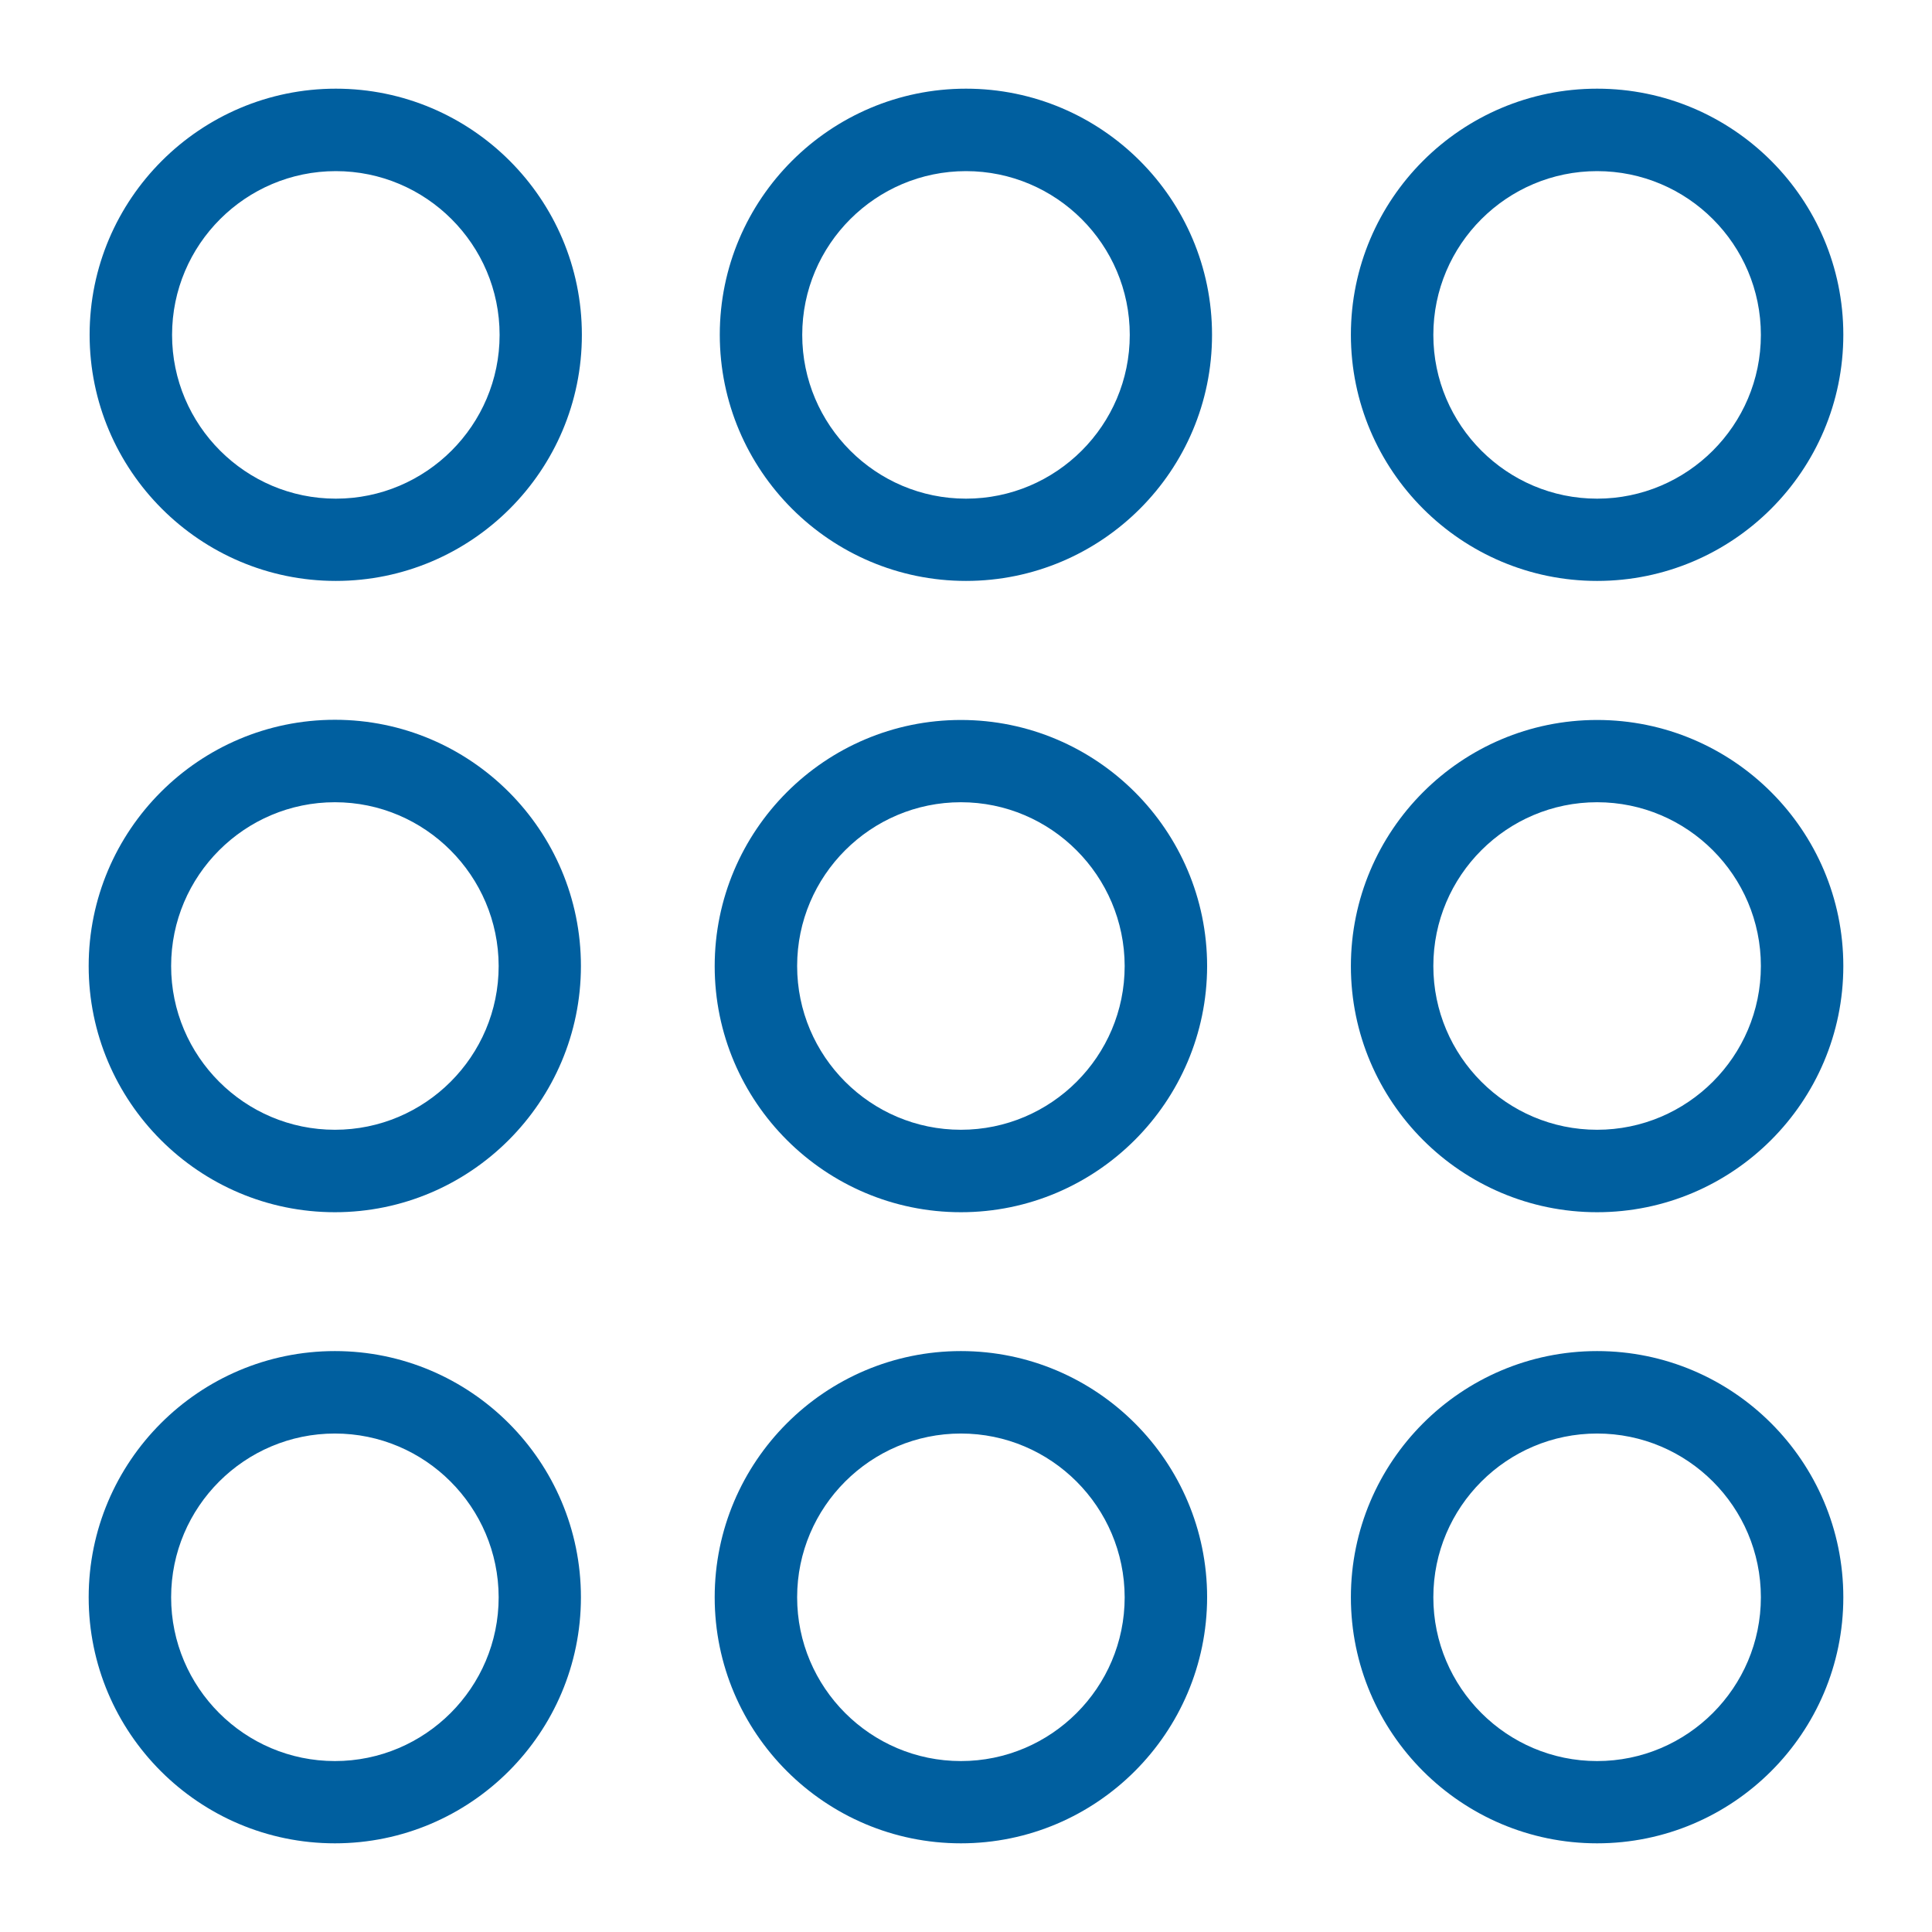 <?xml version="1.0" encoding="utf-8"?>
<!-- Generator: Adobe Illustrator 19.0.1, SVG Export Plug-In . SVG Version: 6.00 Build 0)  -->
<svg version="1.1" xmlns="http://www.w3.org/2000/svg" xmlns:xlink="http://www.w3.org/1999/xlink" x="0px" y="0px"
	 viewBox="0 0 1024 1024" style="enable-background:new 0 0 1024 1024;" xml:space="preserve">
<g fill="#005f9f">
	<path d="M512,47c-71.9,0-130.5,58.5-130.5,130.4c0,72,58.6,130.5,130.5,130.5s130.5-58.5,130.4-130.5
		C642.4,105.5,583.9,47,512,47z M512,264.3c-47.9,0-86.8-39-86.8-86.8c0-47.9,39-86.8,86.8-86.8s86.8,38.9,86.8,86.8
		C598.8,225.4,559.8,264.3,512,264.3z"/>
	<path d="M846.5,307.9c72,0,130.5-58.5,130.5-130.5C977,105.5,918.5,47,846.5,47S716,105.5,716,177.4
		C716,249.4,774.6,307.9,846.5,307.9z M846.5,90.7c47.9,0,86.8,38.9,86.8,86.8c0,47.9-39,86.8-86.8,86.8c-47.9,0-86.8-39-86.8-86.8
		C759.7,129.6,798.7,90.7,846.5,90.7z"/>
	<path d="M846.5,381.6c-72,0-130.5,58.6-130.5,130.5s58.6,130.4,130.5,130.4c72,0,130.5-58.6,130.5-130.5
		S918.5,381.6,846.5,381.6z M846.5,598.8c-47.9,0-86.8-39-86.8-86.8c0-47.9,39-86.8,86.8-86.8c47.9,0,86.8,39,86.8,86.8
		C933.3,559.9,894.3,598.8,846.5,598.8z"/>
	<path d="M177.5,716.1c-72,0-130.5,58.6-130.5,130.5S105.5,977,177.5,977c71.9,0,130.4-58.5,130.4-130.4
		C307.9,774.6,249.4,716.1,177.5,716.1z M177.5,933.4c-47.9,0-86.8-39-86.8-86.8c0-47.9,39-86.8,86.8-86.8s86.7,38.9,86.8,86.8
		C264.3,894.5,225.3,933.4,177.5,933.4z"/>
	<path d="M509.3,381.6c-72,0-130.5,58.6-130.5,130.5s58.6,130.4,130.5,130.4s130.4-58.6,130.5-130.4
		C639.8,440.1,581.2,381.6,509.3,381.6z M509.3,598.8c-47.9,0-86.8-39-86.8-86.8c0-47.9,39-86.8,86.8-86.8s86.7,39,86.8,86.8
		C596.1,559.9,557.1,598.8,509.3,598.8z"/>
	<path d="M509.3,716.1c-72,0-130.5,58.6-130.5,130.5S437.4,977,509.3,977s130.4-58.5,130.5-130.4
		C639.8,774.6,581.2,716.1,509.3,716.1z M509.3,933.4c-47.9,0-86.8-39-86.8-86.8c0-47.9,39-86.8,86.8-86.8s86.7,38.9,86.8,86.8
		C596.1,894.5,557.1,933.4,509.3,933.4z"/>
	<path d="M846.5,716.1c-72,0-130.5,58.6-130.5,130.5S774.6,977,846.5,977c72,0,130.5-58.5,130.5-130.4
		C977,774.6,918.5,716.1,846.5,716.1z M846.5,933.4c-47.9,0-86.8-39-86.8-86.8c0-47.9,39-86.8,86.8-86.8c47.9,0,86.8,38.9,86.8,86.8
		S894.3,933.4,846.5,933.4z"/>
	<path d="M178,47c-71.9,0-130.5,58.5-130.5,130.4c0,72,58.6,130.5,130.5,130.5s130.5-58.5,130.4-130.5
		C308.4,105.5,249.9,47,178,47z M178,264.3c-47.9,0-86.8-39-86.8-86.8c0-47.9,39-86.8,86.8-86.8s86.8,38.9,86.8,86.8
		C264.8,225.4,225.8,264.3,178,264.3z"/>
	<path d="M177.5,381.5C105.5,381.5,47,440.1,47,512s58.5,130.5,130.5,130.5c71.9,0,130.4-58.6,130.4-130.5
		C307.9,440,249.4,381.5,177.5,381.5z M177.5,598.8c-47.9,0-86.8-39-86.8-86.8c0-47.9,39-86.8,86.8-86.8s86.7,39,86.8,86.8
		C264.3,559.9,225.3,598.8,177.5,598.8z"/>
</g>
</svg>
